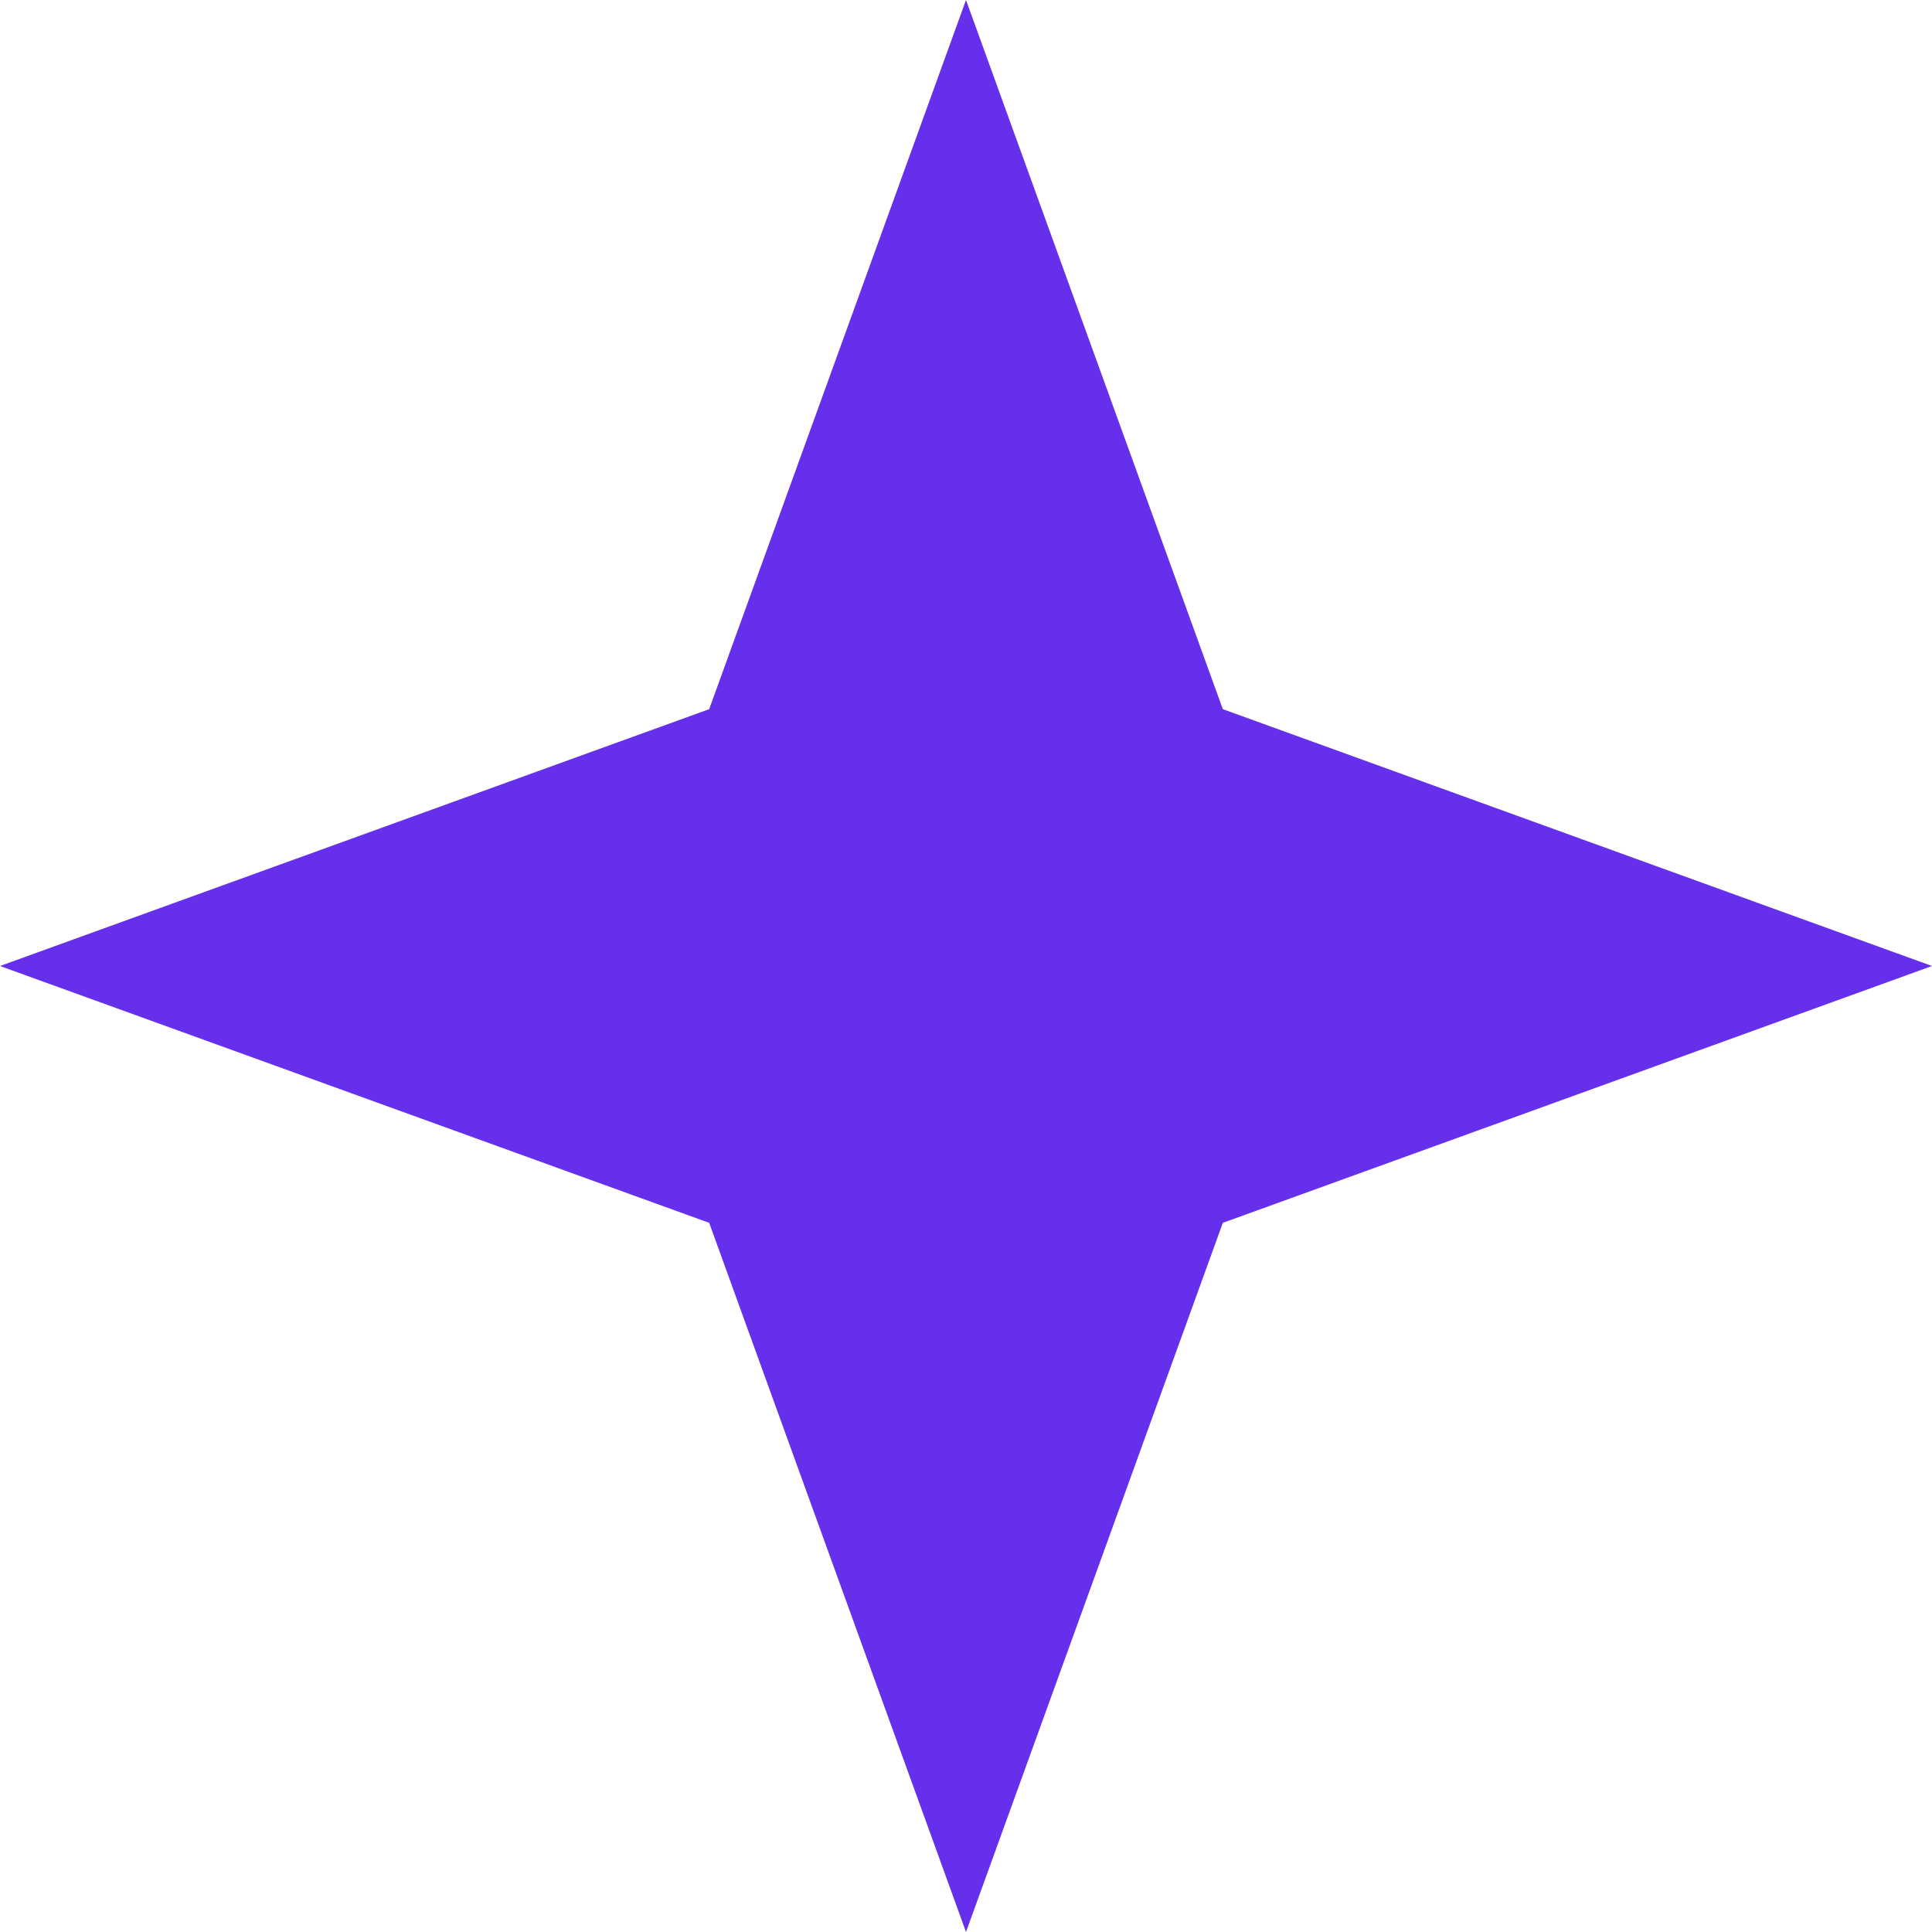 <svg width="76" height="76" viewBox="0 0 76 76" fill="none" xmlns="http://www.w3.org/2000/svg">
<path d="M38 0L48.103 27.897L76 38L48.103 48.103L38 76L27.897 48.103L0 38L27.897 27.897L38 0Z" fill="#652FEB"/>
</svg>
